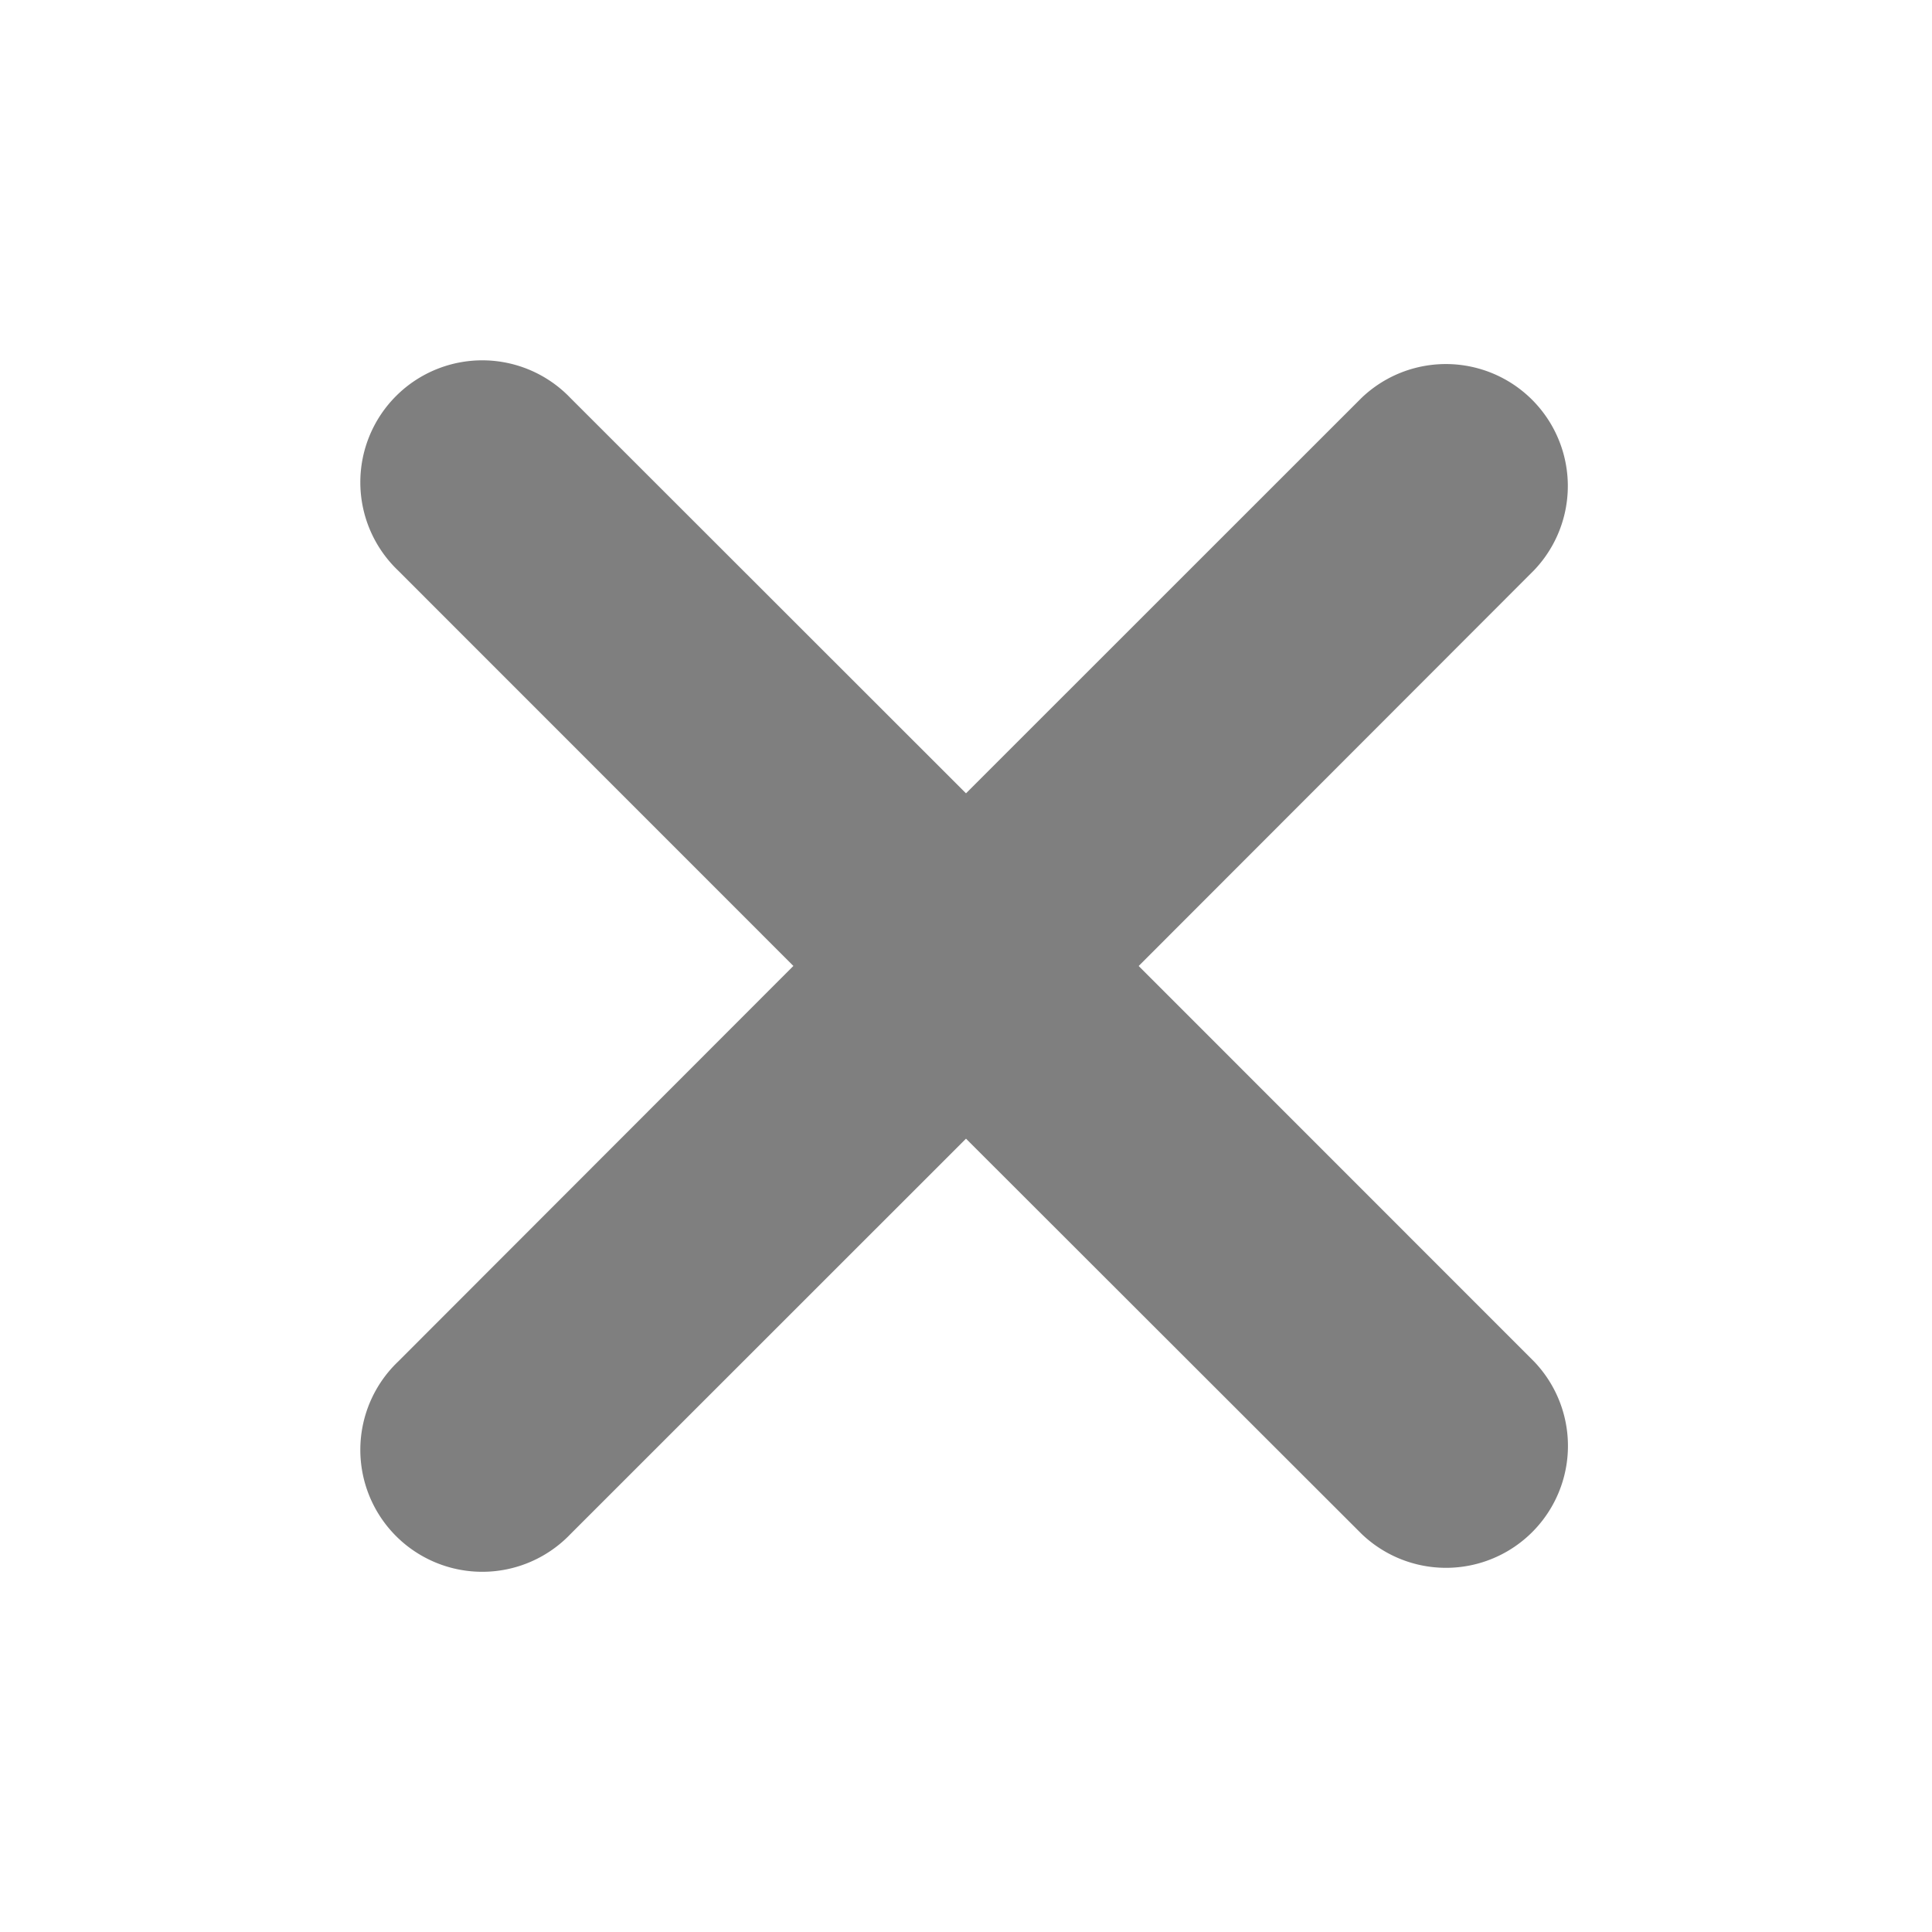 <svg xmlns="http://www.w3.org/2000/svg" xmlns:xlink="http://www.w3.org/1999/xlink" width="16" height="16" viewBox="0 0 16 16">
    <defs>
        <path id="a" d="M6.571 8L3.296 4.724a1.01 1.01 0 1 1 1.428-1.428L8 6.57l3.276-3.275a1.01 1.01 0 0 1 1.428 1.428L9.43 8l3.275 3.276a1.01 1.01 0 0 1-1.428 1.428L8 9.43l-3.276 3.275a1.01 1.01 0 1 1-1.428-1.428L6.57 8z"/>
    </defs>
    <use fill="#000" fill-opacity=".5" fill-rule="evenodd" xlink:href="#a"/>
</svg>
